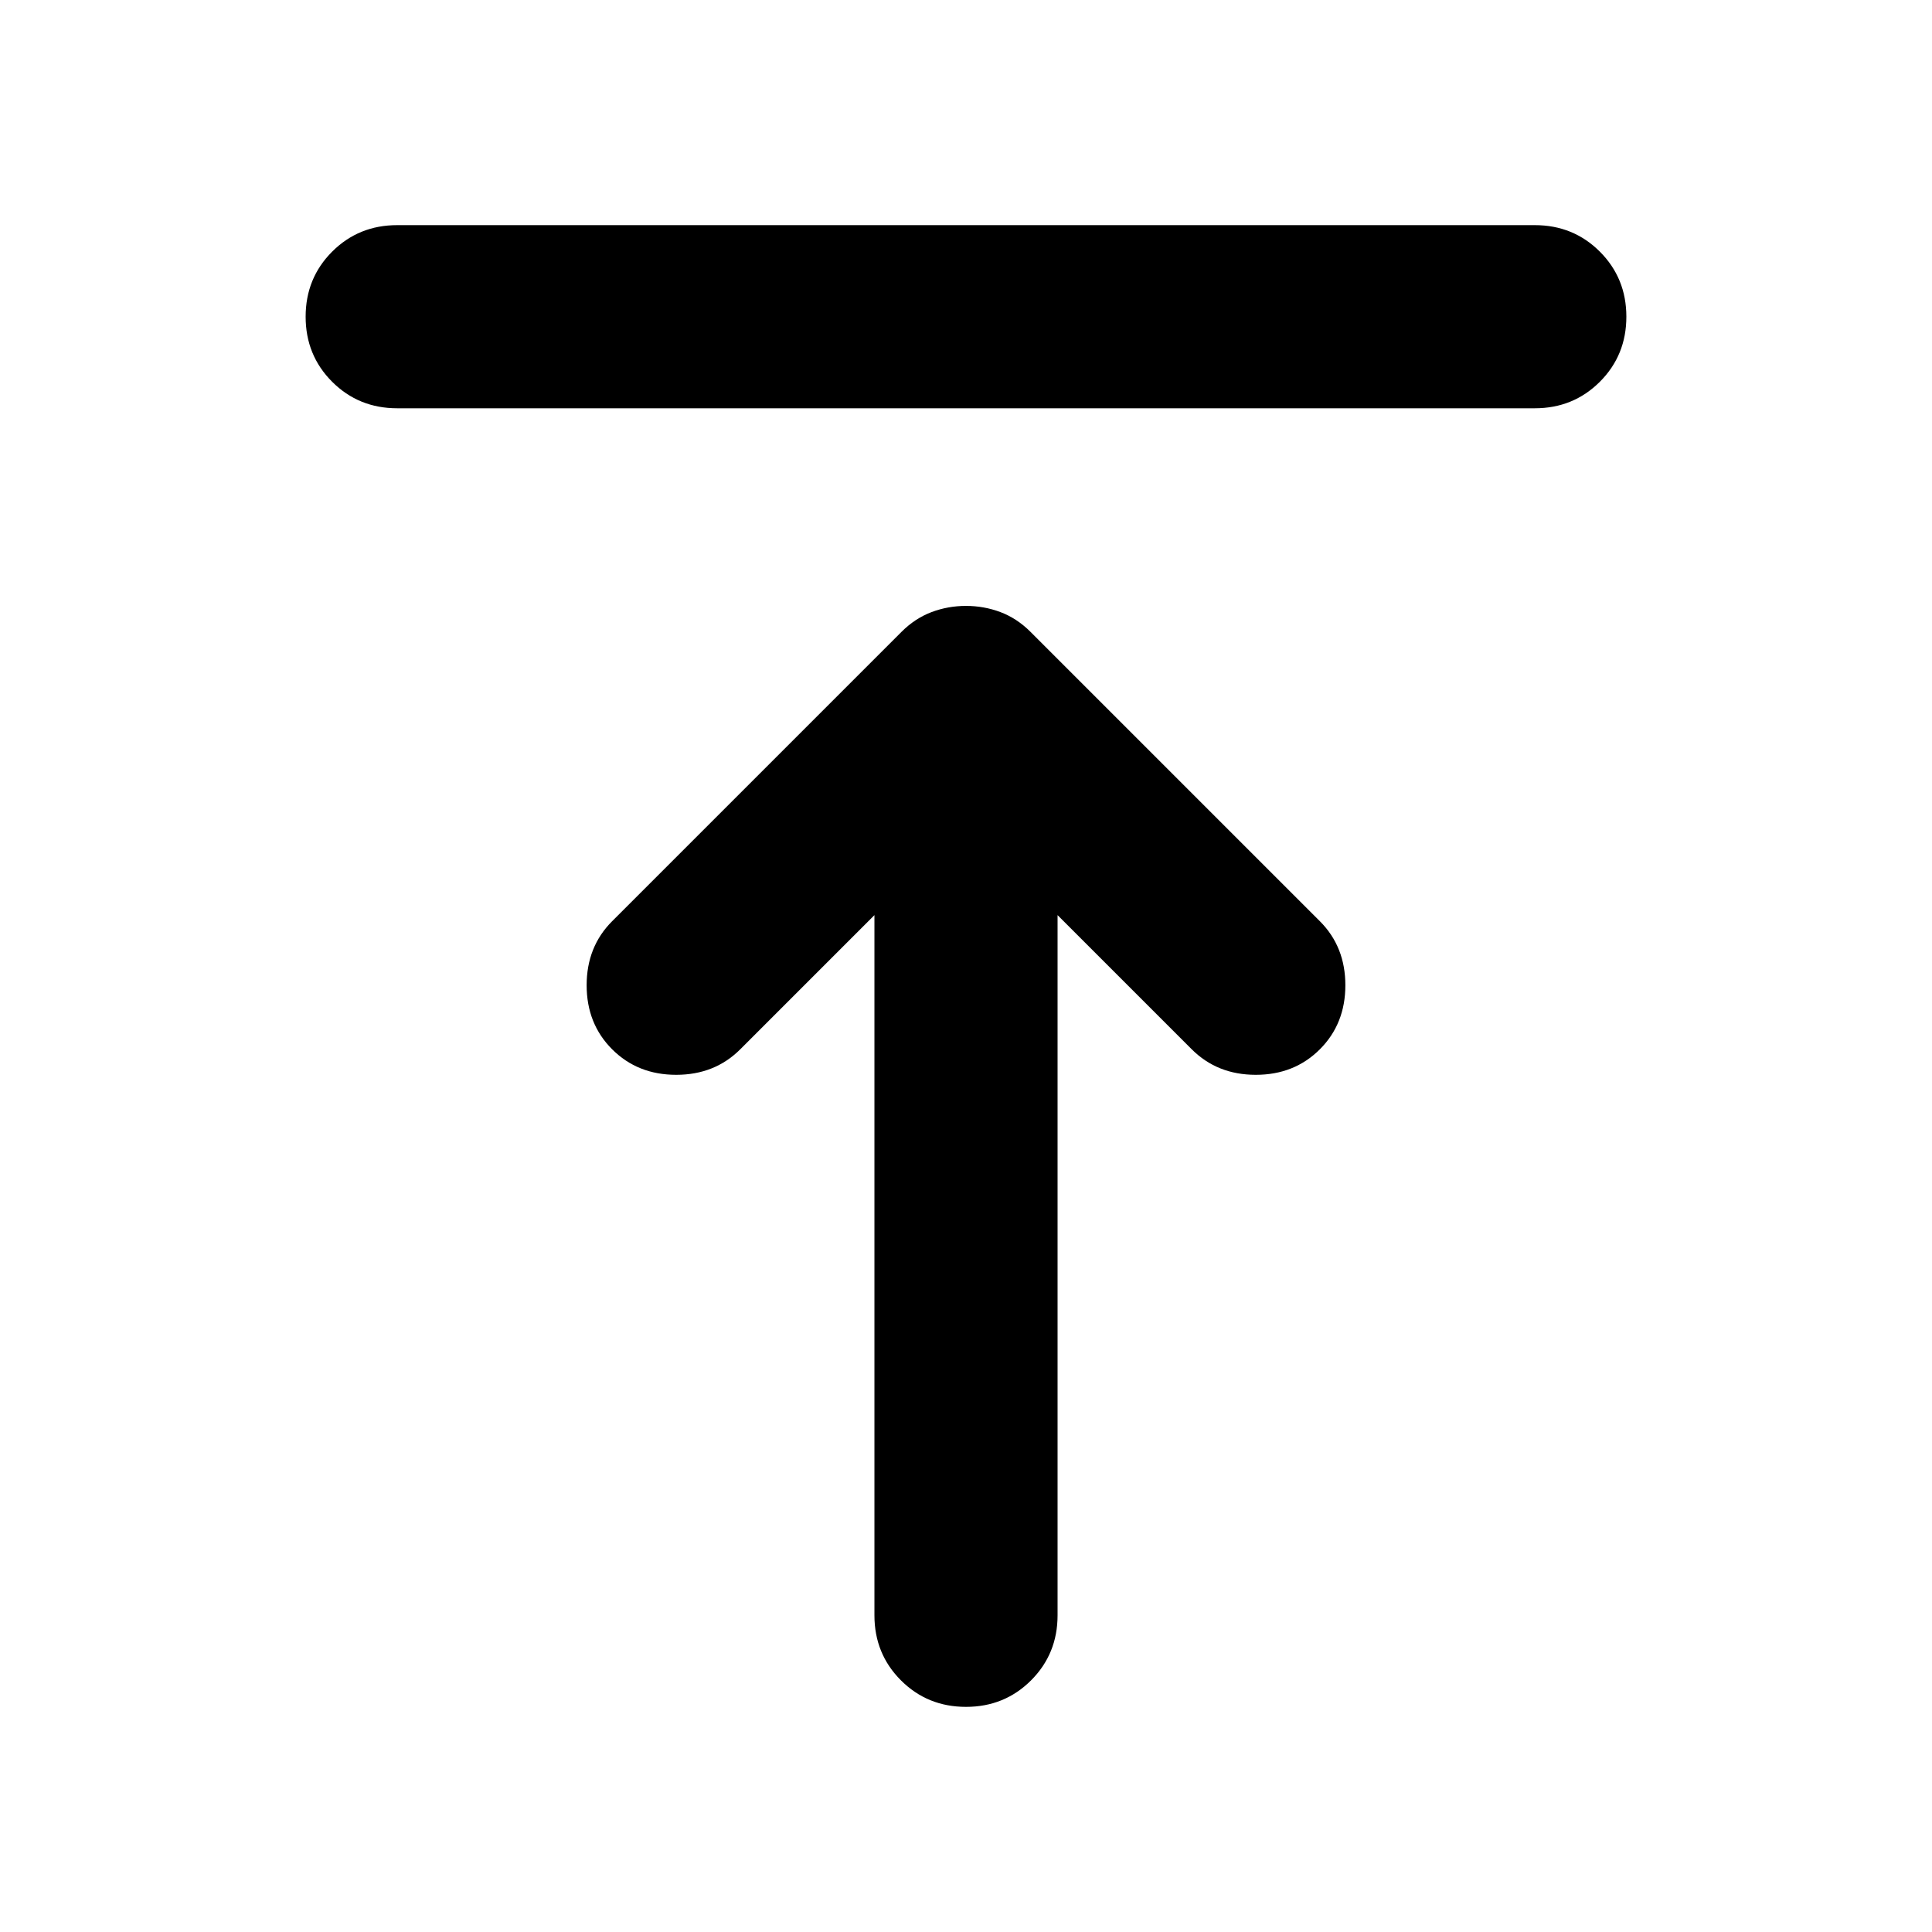 <svg xmlns="http://www.w3.org/2000/svg" height="24" viewBox="0 -960 960 960" width="24"><path d="M197.37-757.13q-19.15 0-32.33-13.17-13.17-13.18-13.17-32.33t13.17-32.33q13.18-13.17 32.33-13.17h565.26q19.15 0 32.33 13.17 13.17 13.18 13.17 32.33t-13.17 32.33q-13.18 13.17-32.33 13.17H197.37ZM480-111.87q-19.15 0-32.33-13.17-13.17-13.18-13.17-32.33v-347.91l-66.67 66.67q-12.68 12.68-31.83 12.68t-31.83-12.68q-12.67-12.67-12.67-31.82 0-19.16 12.67-31.83l143.76-143.76q6.72-6.72 14.92-9.82 8.19-3.09 17.15-3.09 8.96 0 17.15 3.09 8.2 3.1 14.92 9.82l143.76 143.76q12.67 12.67 12.67 31.83 0 19.15-12.67 31.82-12.68 12.68-31.83 12.68t-31.83-12.68l-66.67-66.67v347.91q0 19.15-13.17 32.33-13.18 13.17-32.33 13.17Z"/></svg>